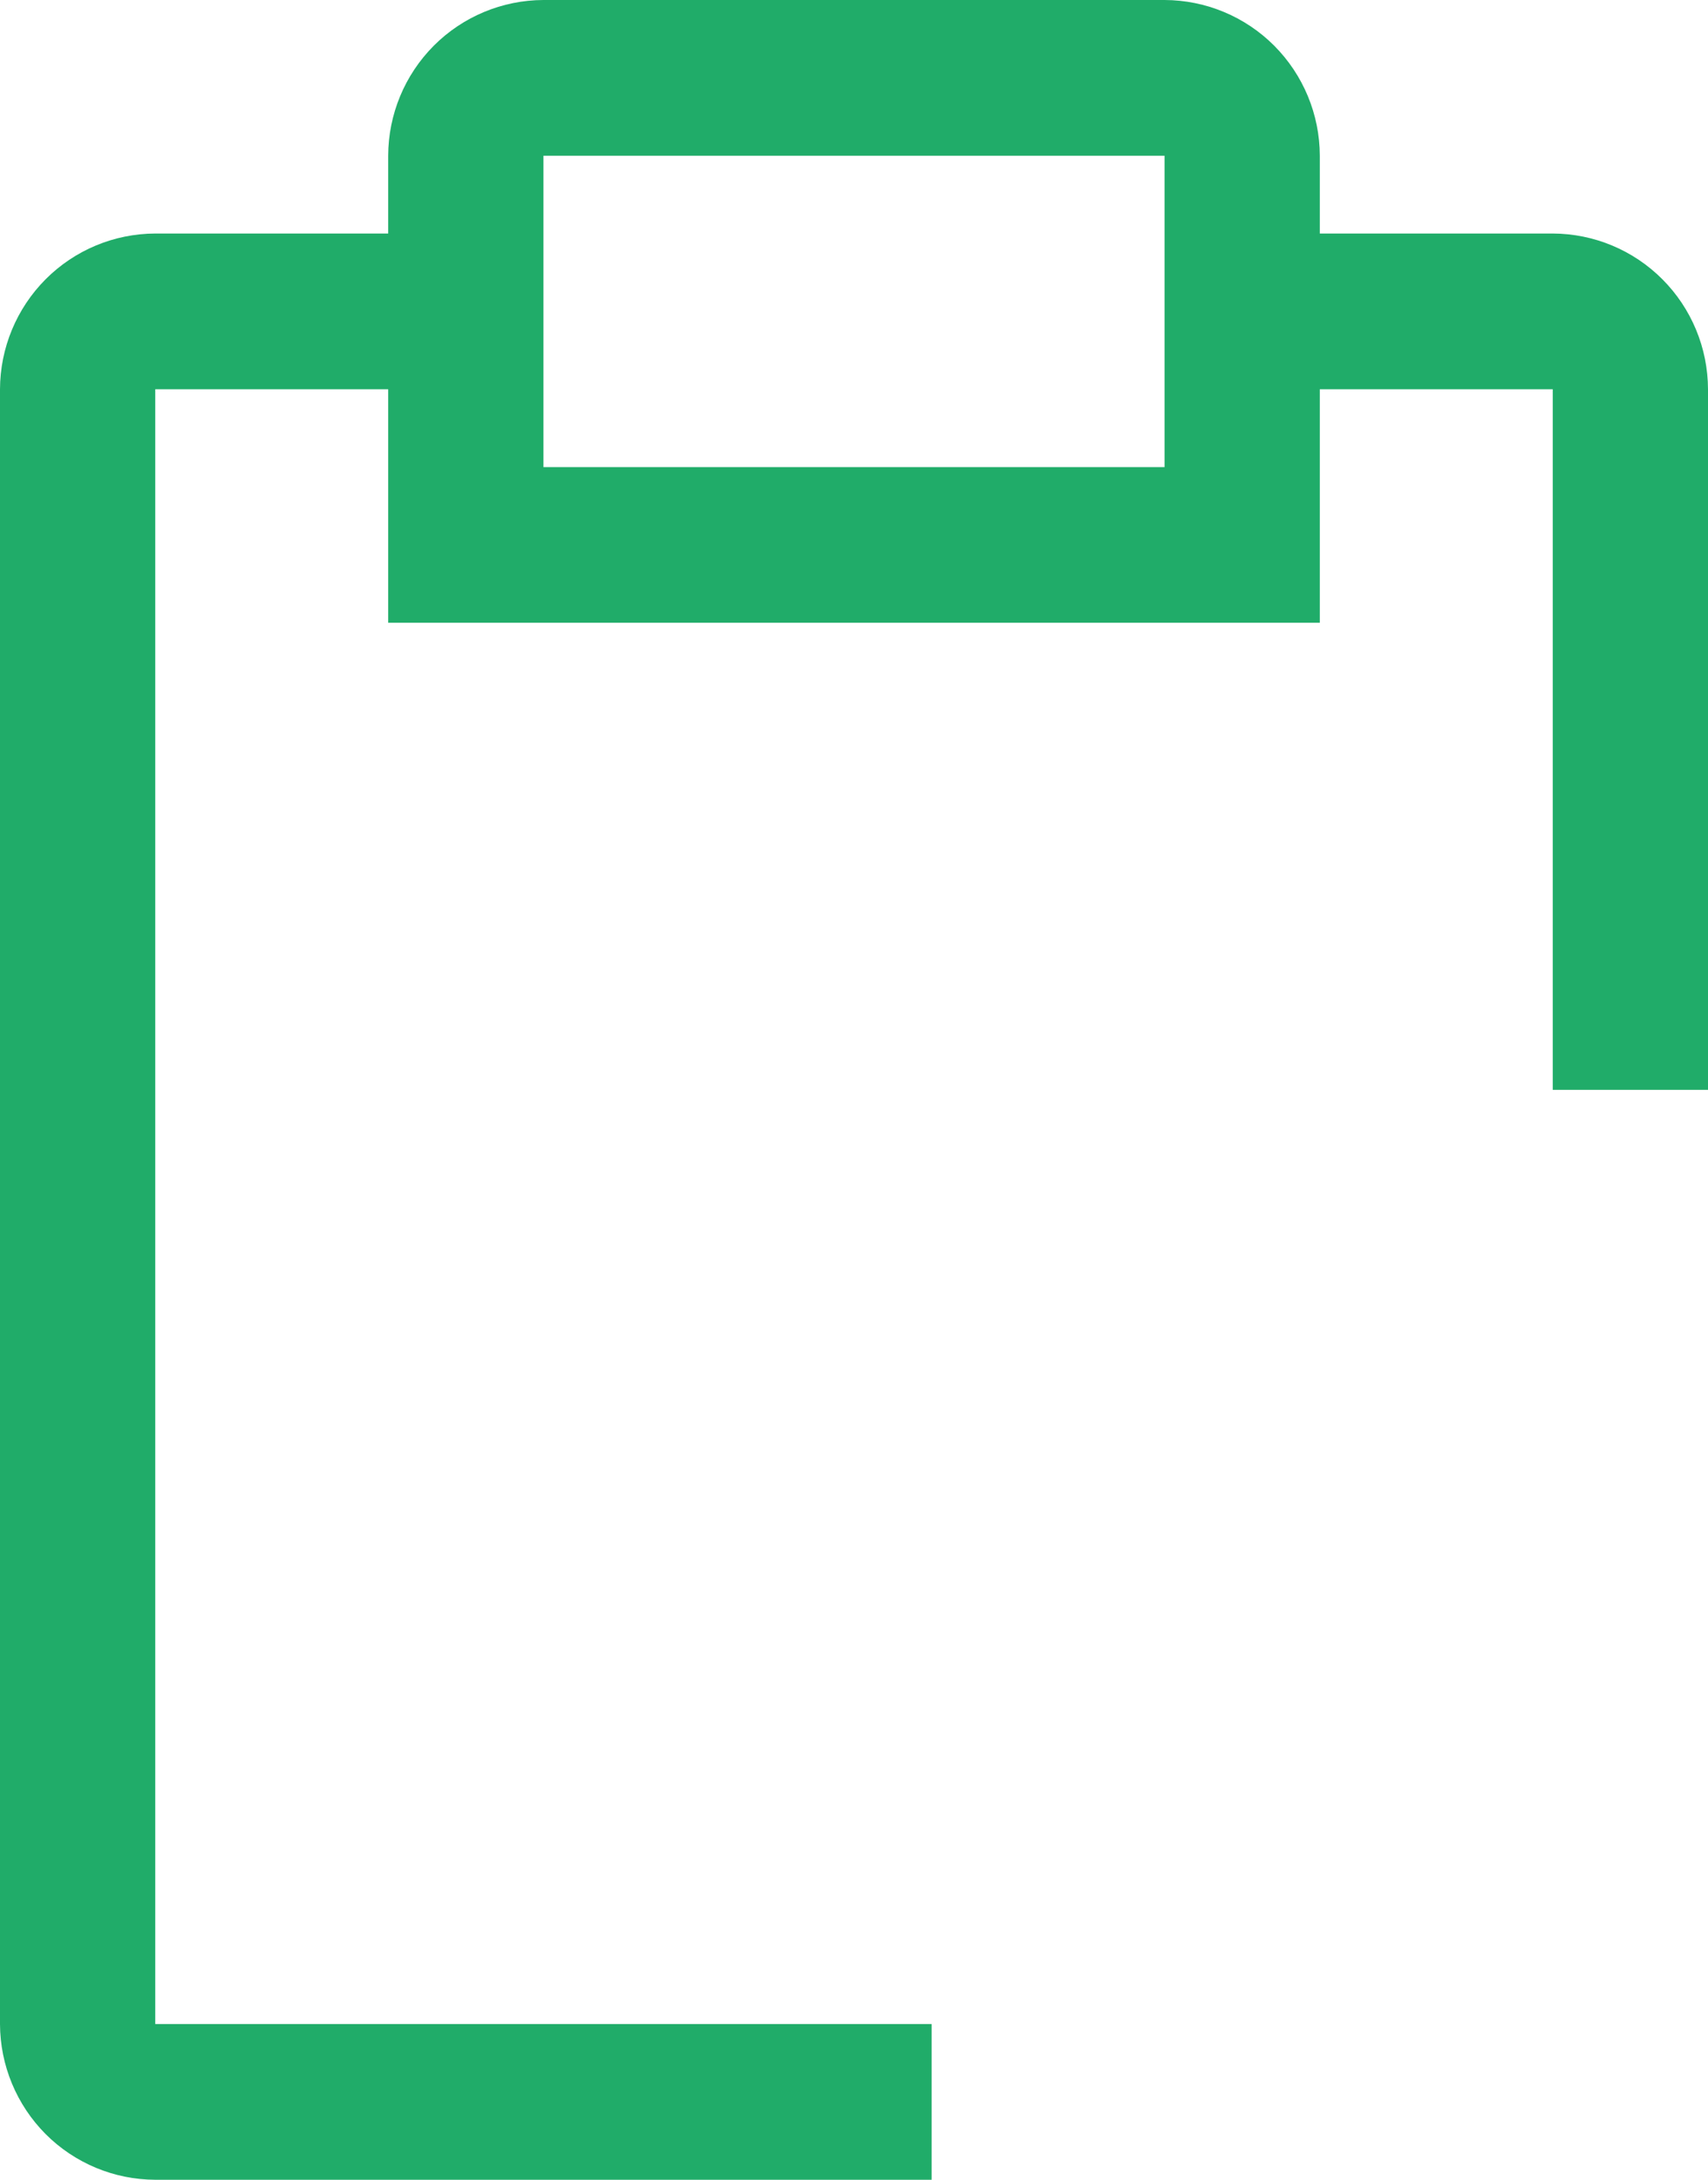 <svg width="29" height="37" viewBox="0 0 29 37" fill="none" xmlns="http://www.w3.org/2000/svg">
<path d="M26.364 3.964H22.409V2.643C22.407 1.943 22.129 1.272 21.635 0.776C21.141 0.281 20.471 0.002 19.773 0H9.227C8.529 0.002 7.859 0.281 7.365 0.776C6.871 1.272 6.593 1.943 6.591 2.643V3.964H2.636C1.938 3.966 1.268 4.245 0.774 4.741C0.281 5.236 0.002 5.907 0 6.607V34.357C0.002 35.057 0.281 35.728 0.774 36.224C1.268 36.719 1.938 36.998 2.636 37H15.818V34.357H2.636V6.607H6.591V10.571H22.409V6.607H26.364V18.5H29V6.607C28.998 5.907 28.72 5.236 28.226 4.741C27.732 4.245 27.062 3.966 26.364 3.964ZM19.773 7.929H9.227V2.643H19.773V7.929Z" fill="#20AC69"/>
</svg>
